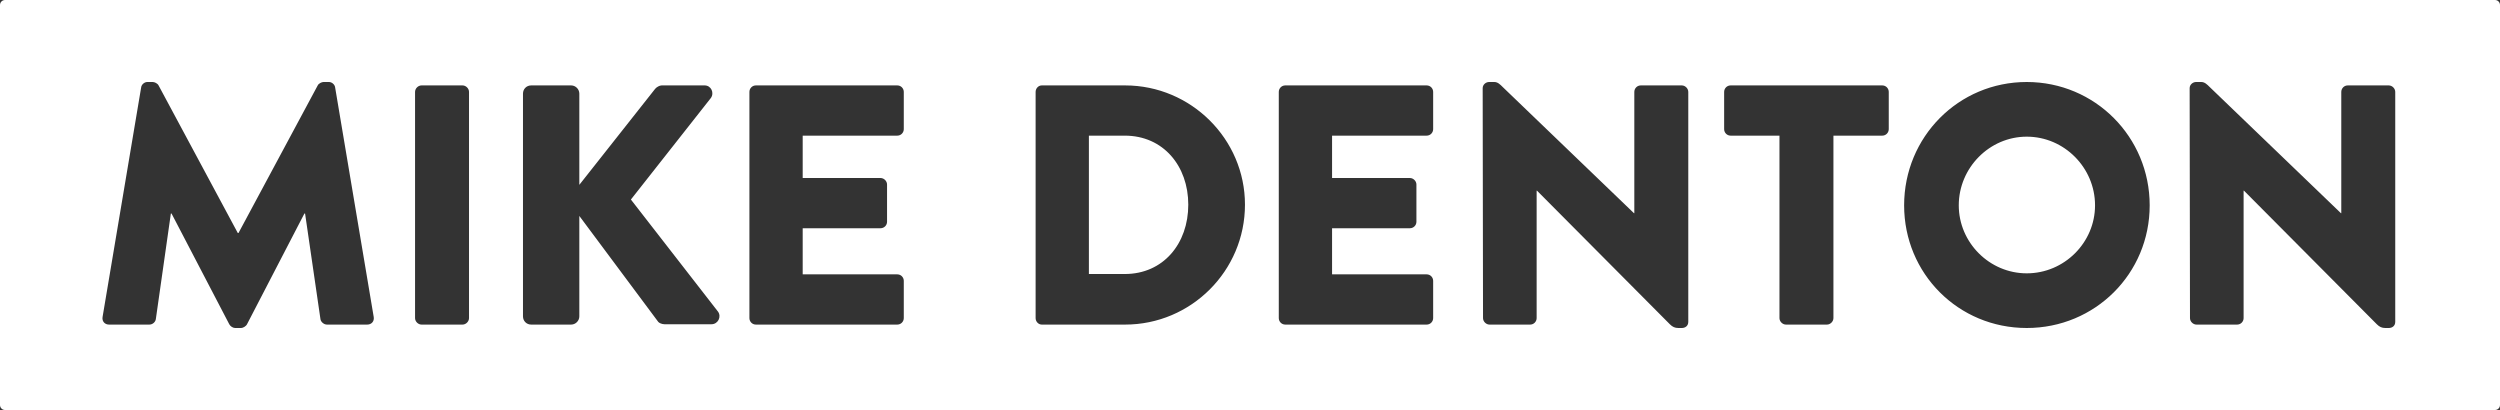 <?xml version="1.0" encoding="UTF-8"?>
<svg width="500px" height="82px" viewBox="0 0 500 82" version="1.1" xmlns="http://www.w3.org/2000/svg" xmlns:xlink="http://www.w3.org/1999/xlink">
    <rect x="0" y="0" width="500" height="82" fill="#333333" stroke="none"/>
    <!-- Generator: Sketch 42 (36781) - http://www.bohemiancoding.com/sketch -->
    <title>Group 3</title>
    <desc>Created with Sketch.</desc>
    <defs></defs>
    <g id="Page-1" stroke="none" stroke-width="1" fill="none" fill-rule="evenodd">
        <g id="Adelle-Copy-5" transform="translate(-250, -141)" fill="#FFFFFF">
            <g id="Group-5" transform="translate(250, 141)">
                <g id="Group-3">
                    <path d="M0,1.007 C0,0.451 0.445,0 1.006,0 L498.994,0 C499.55,0 500,0.441 500,1.007 L500,80.993 C500,81.549 499.555,82 498.994,82 L1.006,82 C0.45,82 0,81.559 0,80.993 L0,1.007 Z M20.511,63.413 C20.374,64.302 20.989,64.917 21.809,64.917 L29.869,64.917 C30.552,64.917 31.098,64.37 31.167,63.823 L34.172,42.708 L34.309,42.708 L45.852,64.848 C46.057,65.258 46.604,65.6 47.014,65.6 L48.243,65.6 C48.585,65.6 49.199,65.258 49.404,64.848 L60.88,42.708 L61.016,42.708 L64.09,63.823 C64.158,64.37 64.773,64.917 65.388,64.917 L73.448,64.917 C74.268,64.917 74.882,64.302 74.746,63.413 L67.027,17.493 C66.959,16.878 66.344,16.4 65.798,16.4 L64.705,16.4 C64.363,16.4 63.749,16.673 63.544,17.083 L47.697,46.603 L47.56,46.603 L31.713,17.083 C31.508,16.673 30.893,16.4 30.552,16.4 L29.459,16.4 C28.913,16.4 28.298,16.878 28.229,17.493 L20.511,63.413 Z M83.011,63.618 C83.011,64.302 83.626,64.917 84.309,64.917 L92.505,64.917 C93.188,64.917 93.803,64.302 93.803,63.618 L93.803,18.382 C93.803,17.698 93.188,17.083 92.505,17.083 L84.309,17.083 C83.626,17.083 83.011,17.698 83.011,18.382 L83.011,63.618 Z M104.596,63.277 C104.596,64.165 105.279,64.917 106.235,64.917 L114.227,64.917 C115.115,64.917 115.866,64.165 115.866,63.277 L115.866,43.187 L131.645,64.37 C131.781,64.575 132.396,64.848 132.874,64.848 L142.3,64.848 C143.598,64.848 144.35,63.345 143.598,62.32 L126.18,39.907 L142.164,19.612 C142.915,18.587 142.232,17.083 140.934,17.083 L132.328,17.083 C131.918,17.083 131.303,17.425 131.03,17.767 L115.866,36.968 L115.866,18.723 C115.866,17.835 115.115,17.083 114.227,17.083 L106.235,17.083 C105.279,17.083 104.596,17.835 104.596,18.723 L104.596,63.277 Z M149.882,63.618 C149.882,64.302 150.429,64.917 151.18,64.917 L179.459,64.917 C180.21,64.917 180.757,64.302 180.757,63.618 L180.757,56.17 C180.757,55.487 180.21,54.872 179.459,54.872 L160.538,54.872 L160.538,45.647 L176.112,45.647 C176.795,45.647 177.41,45.1 177.41,44.348 L177.41,36.9 C177.41,36.217 176.795,35.602 176.112,35.602 L160.538,35.602 L160.538,27.128 L179.459,27.128 C180.21,27.128 180.757,26.513 180.757,25.83 L180.757,18.382 C180.757,17.698 180.21,17.083 179.459,17.083 L151.18,17.083 C150.429,17.083 149.882,17.698 149.882,18.382 L149.882,63.618 Z M207.123,63.618 C207.123,64.302 207.669,64.917 208.352,64.917 L225.019,64.917 C238.202,64.917 248.994,54.188 248.994,40.932 C248.994,27.812 238.202,17.083 225.019,17.083 L208.352,17.083 C207.669,17.083 207.123,17.698 207.123,18.382 L207.123,63.618 Z M217.779,54.803 L217.779,27.128 L224.951,27.128 C232.669,27.128 237.656,33.21 237.656,40.932 C237.656,48.722 232.669,54.803 224.951,54.803 L217.779,54.803 Z M255.757,63.618 C255.757,64.302 256.303,64.917 257.055,64.917 L285.333,64.917 C286.085,64.917 286.631,64.302 286.631,63.618 L286.631,56.17 C286.631,55.487 286.085,54.872 285.333,54.872 L266.413,54.872 L266.413,45.647 L281.986,45.647 C282.669,45.647 283.284,45.1 283.284,44.348 L283.284,36.9 C283.284,36.217 282.669,35.602 281.986,35.602 L266.413,35.602 L266.413,27.128 L285.333,27.128 C286.085,27.128 286.631,26.513 286.631,25.83 L286.631,18.382 C286.631,17.698 286.085,17.083 285.333,17.083 L257.055,17.083 C256.303,17.083 255.757,17.698 255.757,18.382 L255.757,63.618 Z M296.604,63.618 C296.604,64.302 297.219,64.917 297.902,64.917 L306.03,64.917 C306.781,64.917 307.328,64.302 307.328,63.618 L307.328,38.13 L307.396,38.13 L333.967,64.848 C334.514,65.395 334.992,65.6 335.675,65.6 L336.358,65.6 C337.041,65.6 337.656,65.19 337.656,64.37 L337.656,18.382 C337.656,17.698 337.041,17.083 336.358,17.083 L328.161,17.083 C327.41,17.083 326.863,17.698 326.863,18.382 L326.863,42.64 L326.795,42.64 L300.566,17.425 C300.019,16.878 299.541,16.4 298.858,16.4 L297.833,16.4 C297.15,16.4 296.535,16.947 296.535,17.63 L296.604,63.618 Z M355.893,63.618 C355.893,64.302 356.508,64.917 357.191,64.917 L365.388,64.917 C366.071,64.917 366.686,64.302 366.686,63.618 L366.686,27.128 L376.453,27.128 C377.205,27.128 377.751,26.513 377.751,25.83 L377.751,18.382 C377.751,17.698 377.205,17.083 376.453,17.083 L346.126,17.083 C345.374,17.083 344.828,17.698 344.828,18.382 L344.828,25.83 C344.828,26.513 345.374,27.128 346.126,27.128 L355.893,27.128 L355.893,63.618 Z M380.825,41.068 C380.825,54.735 391.686,65.6 405.347,65.6 C419.008,65.6 429.937,54.735 429.937,41.068 C429.937,27.402 419.008,16.4 405.347,16.4 C391.686,16.4 380.825,27.402 380.825,41.068 Z M391.754,41.068 C391.754,33.552 397.902,27.333 405.347,27.333 C412.861,27.333 419.008,33.552 419.008,41.068 C419.008,48.517 412.861,54.667 405.347,54.667 C397.902,54.667 391.754,48.517 391.754,41.068 Z M437.997,63.618 C437.997,64.302 438.612,64.917 439.295,64.917 L447.423,64.917 C448.175,64.917 448.721,64.302 448.721,63.618 L448.721,38.13 L448.79,38.13 L475.361,64.848 C475.907,65.395 476.385,65.6 477.068,65.6 L477.751,65.6 C478.434,65.6 479.049,65.19 479.049,64.37 L479.049,18.382 C479.049,17.698 478.434,17.083 477.751,17.083 L469.555,17.083 C468.803,17.083 468.257,17.698 468.257,18.382 L468.257,42.64 L468.188,42.64 L441.959,17.425 C441.413,16.878 440.934,16.4 440.251,16.4 L439.227,16.4 C438.544,16.4 437.929,16.947 437.929,17.63 L437.997,63.618 Z" id="Combined-Shape"></path>
                </g>
            </g>
        </g>
    </g>
</svg>